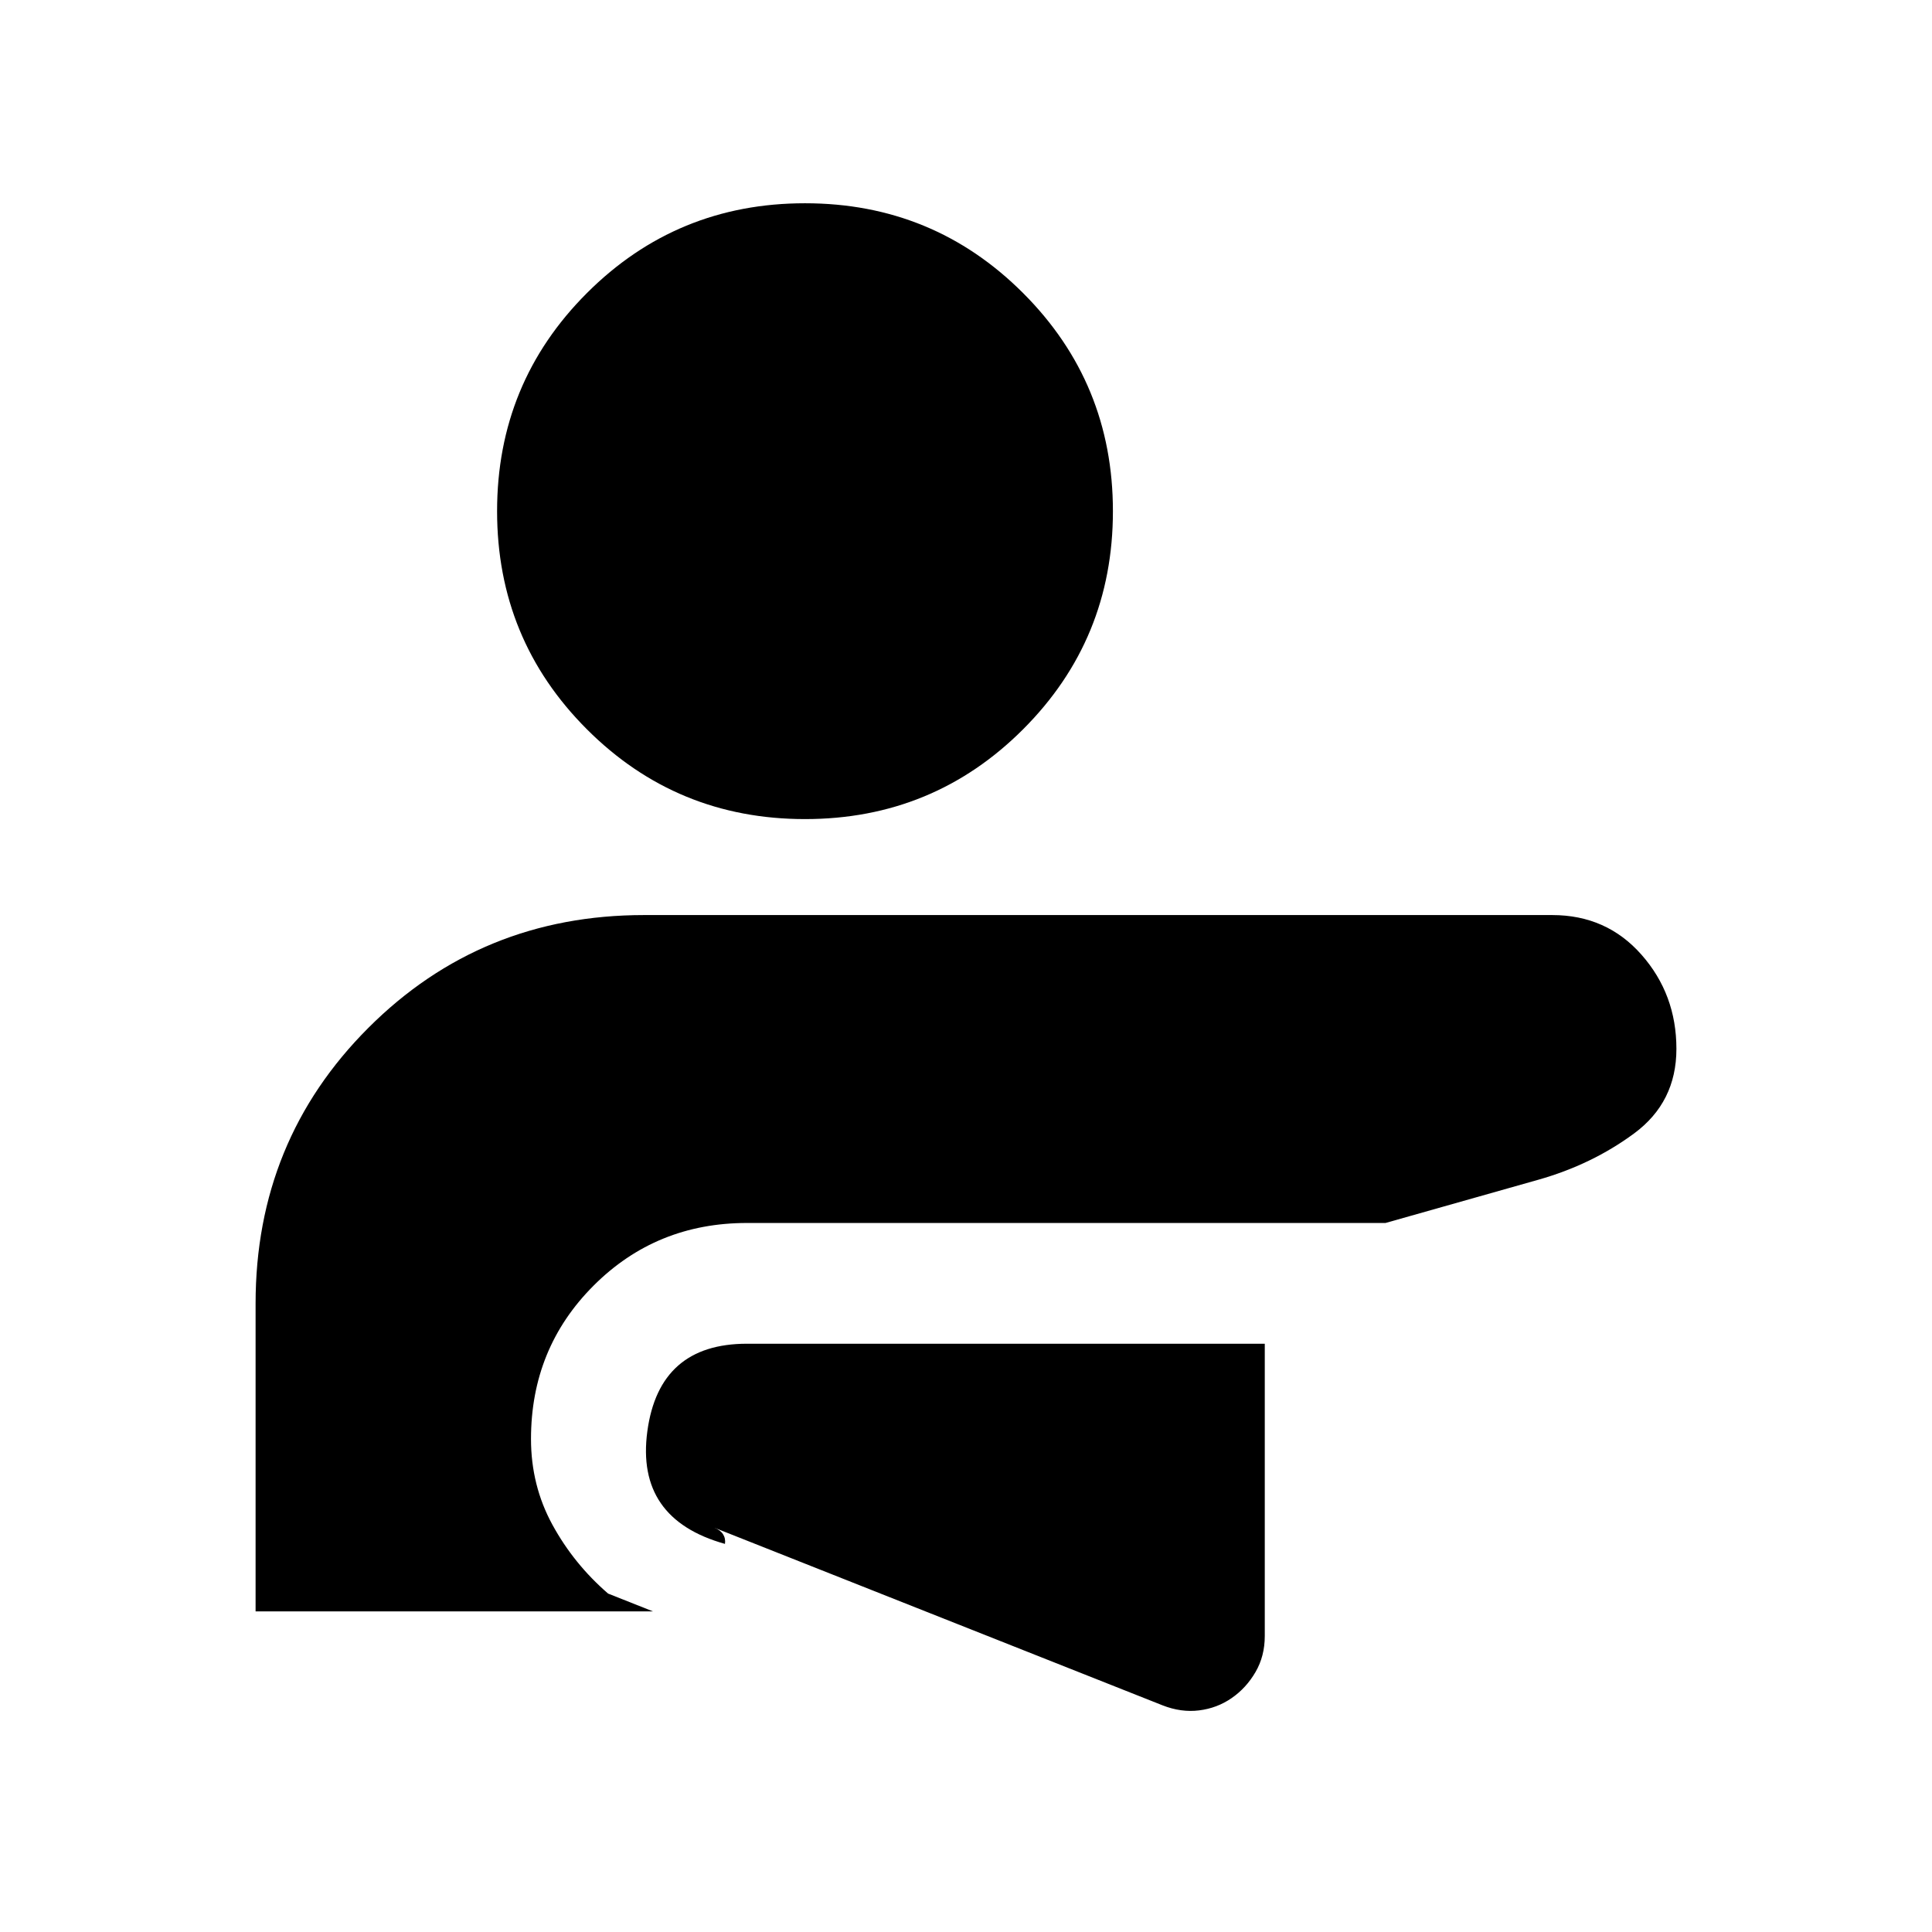 <svg xmlns="http://www.w3.org/2000/svg" height="24" viewBox="0 -960 960 960" width="24"><path d="M628.46-292.31H371.15q-43.62 0-49.49 43.51-5.87 43.51 38.57 55.95.39-2.69-.96-4.81-1.35-2.11-4.42-3.27l222.84 88.31q9.23 3.62 18.16 2.5 8.92-1.11 16.15-6.11 7.23-5 11.85-12.93 4.61-7.92 4.61-17.91v-145.24ZM400-859q63.75 0 108.37 44.63Q553-769.75 553-706q0 63.75-44.63 108.38Q463.75-553 400-553q-63.75 0-108.37-44.62Q247-642.25 247-706q0-63.75 44.63-108.37Q336.25-859 400-859Zm371.31 353.69q26.97 0 44.33 19.69T833-438.85q0 26.54-21.02 42.05-21.02 15.5-47.67 23.03l-75.85 21.46H371.15q-45.07 0-76.19 31.12-31.11 31.11-31.11 76.19 0 23.15 10.65 42.65 10.66 19.5 27.66 34.19l22.31 8.85H127v-153q0-80.92 56.04-136.96 56.04-56.04 136.96-56.04h451.31Z"/></svg>